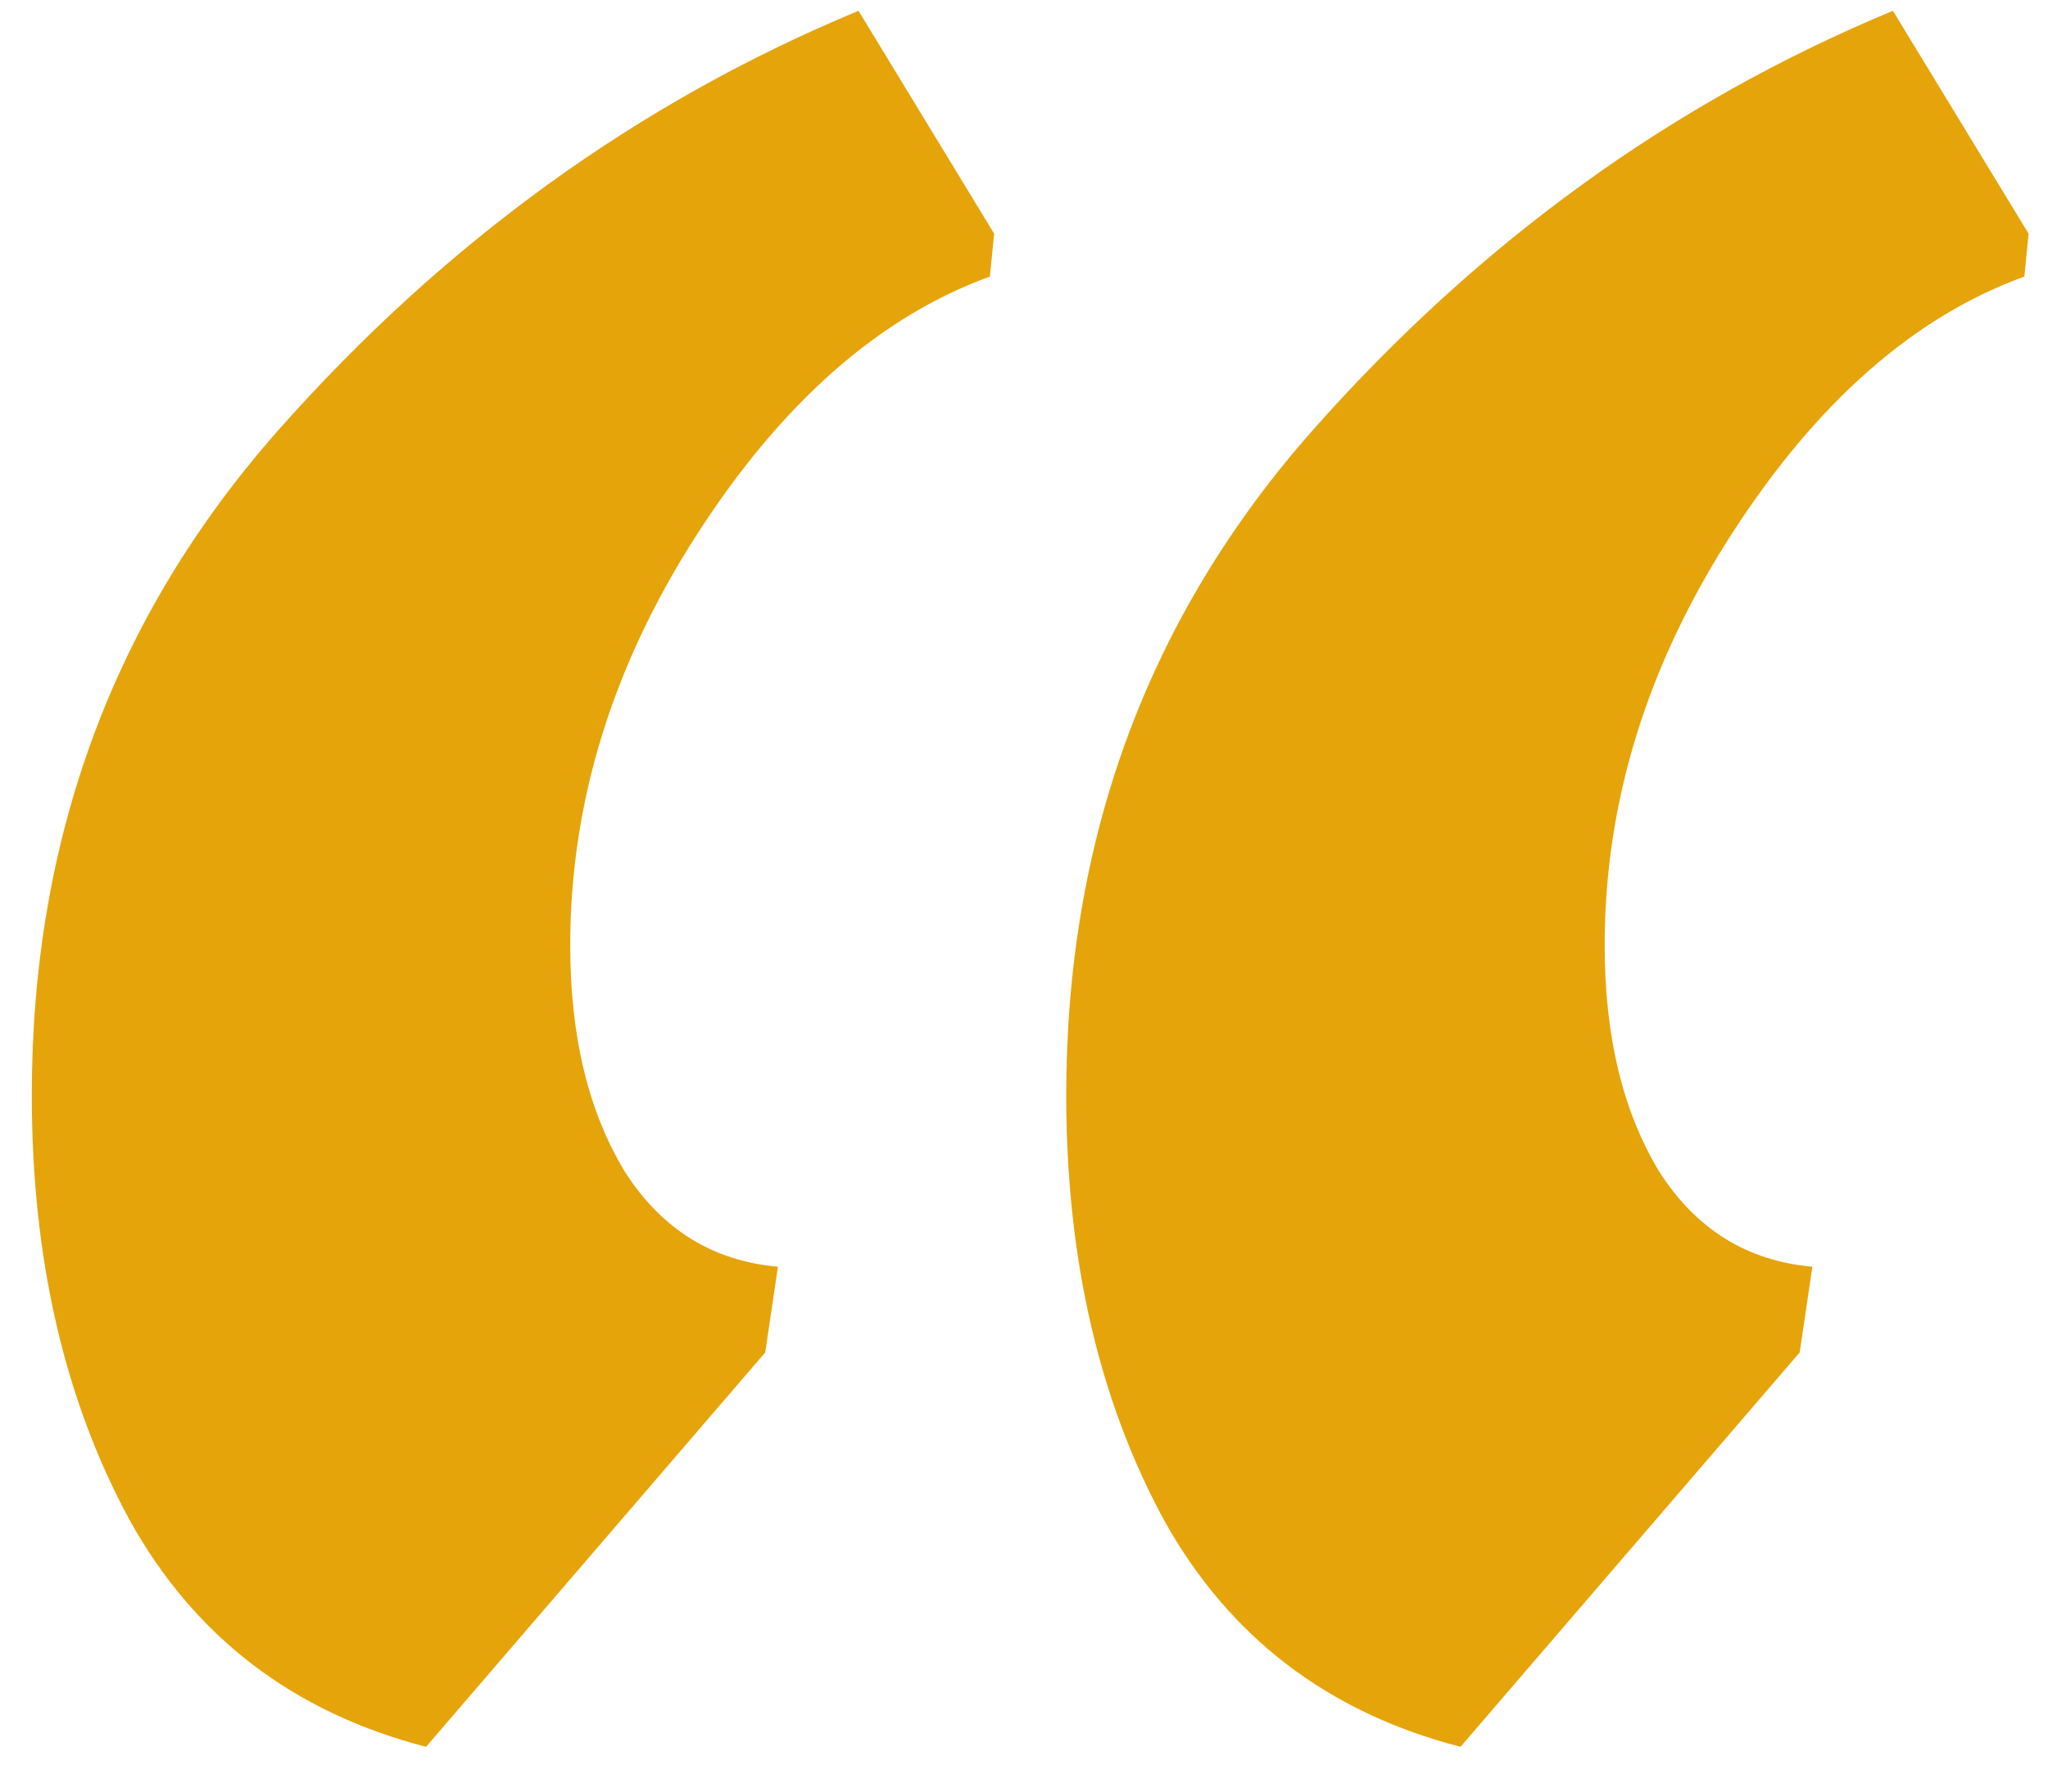 <svg width="40" height="35" viewBox="0 0 40 35" fill="none" xmlns="http://www.w3.org/2000/svg">
<path d="M28.526 34.125C25.931 33.455 23.999 31.975 22.729 29.686C21.46 27.342 20.825 24.579 20.825 21.396C20.825 16.372 22.426 12.046 25.628 8.417C28.884 4.733 32.666 1.997 36.971 0.211L39.621 4.565L39.538 5.403C37.385 6.184 35.481 7.859 33.825 10.427C32.169 12.995 31.341 15.675 31.341 18.466C31.341 20.252 31.7 21.732 32.417 22.904C33.135 24.02 34.129 24.634 35.398 24.746L35.15 26.421L28.526 34.125ZM8.322 34.125C5.727 33.455 3.795 31.975 2.526 29.686C1.256 27.342 0.621 24.579 0.621 21.396C0.621 16.372 2.222 12.046 5.424 8.417C8.681 4.733 12.462 1.997 16.768 0.211L19.417 4.565L19.334 5.403C17.182 6.184 15.277 7.859 13.621 10.427C11.965 12.995 11.137 15.675 11.137 18.466C11.137 20.252 11.496 21.732 12.213 22.904C12.931 24.02 13.925 24.634 15.194 24.746L14.946 26.421L8.322 34.125Z" fill="#E6A40B"/>
</svg>
